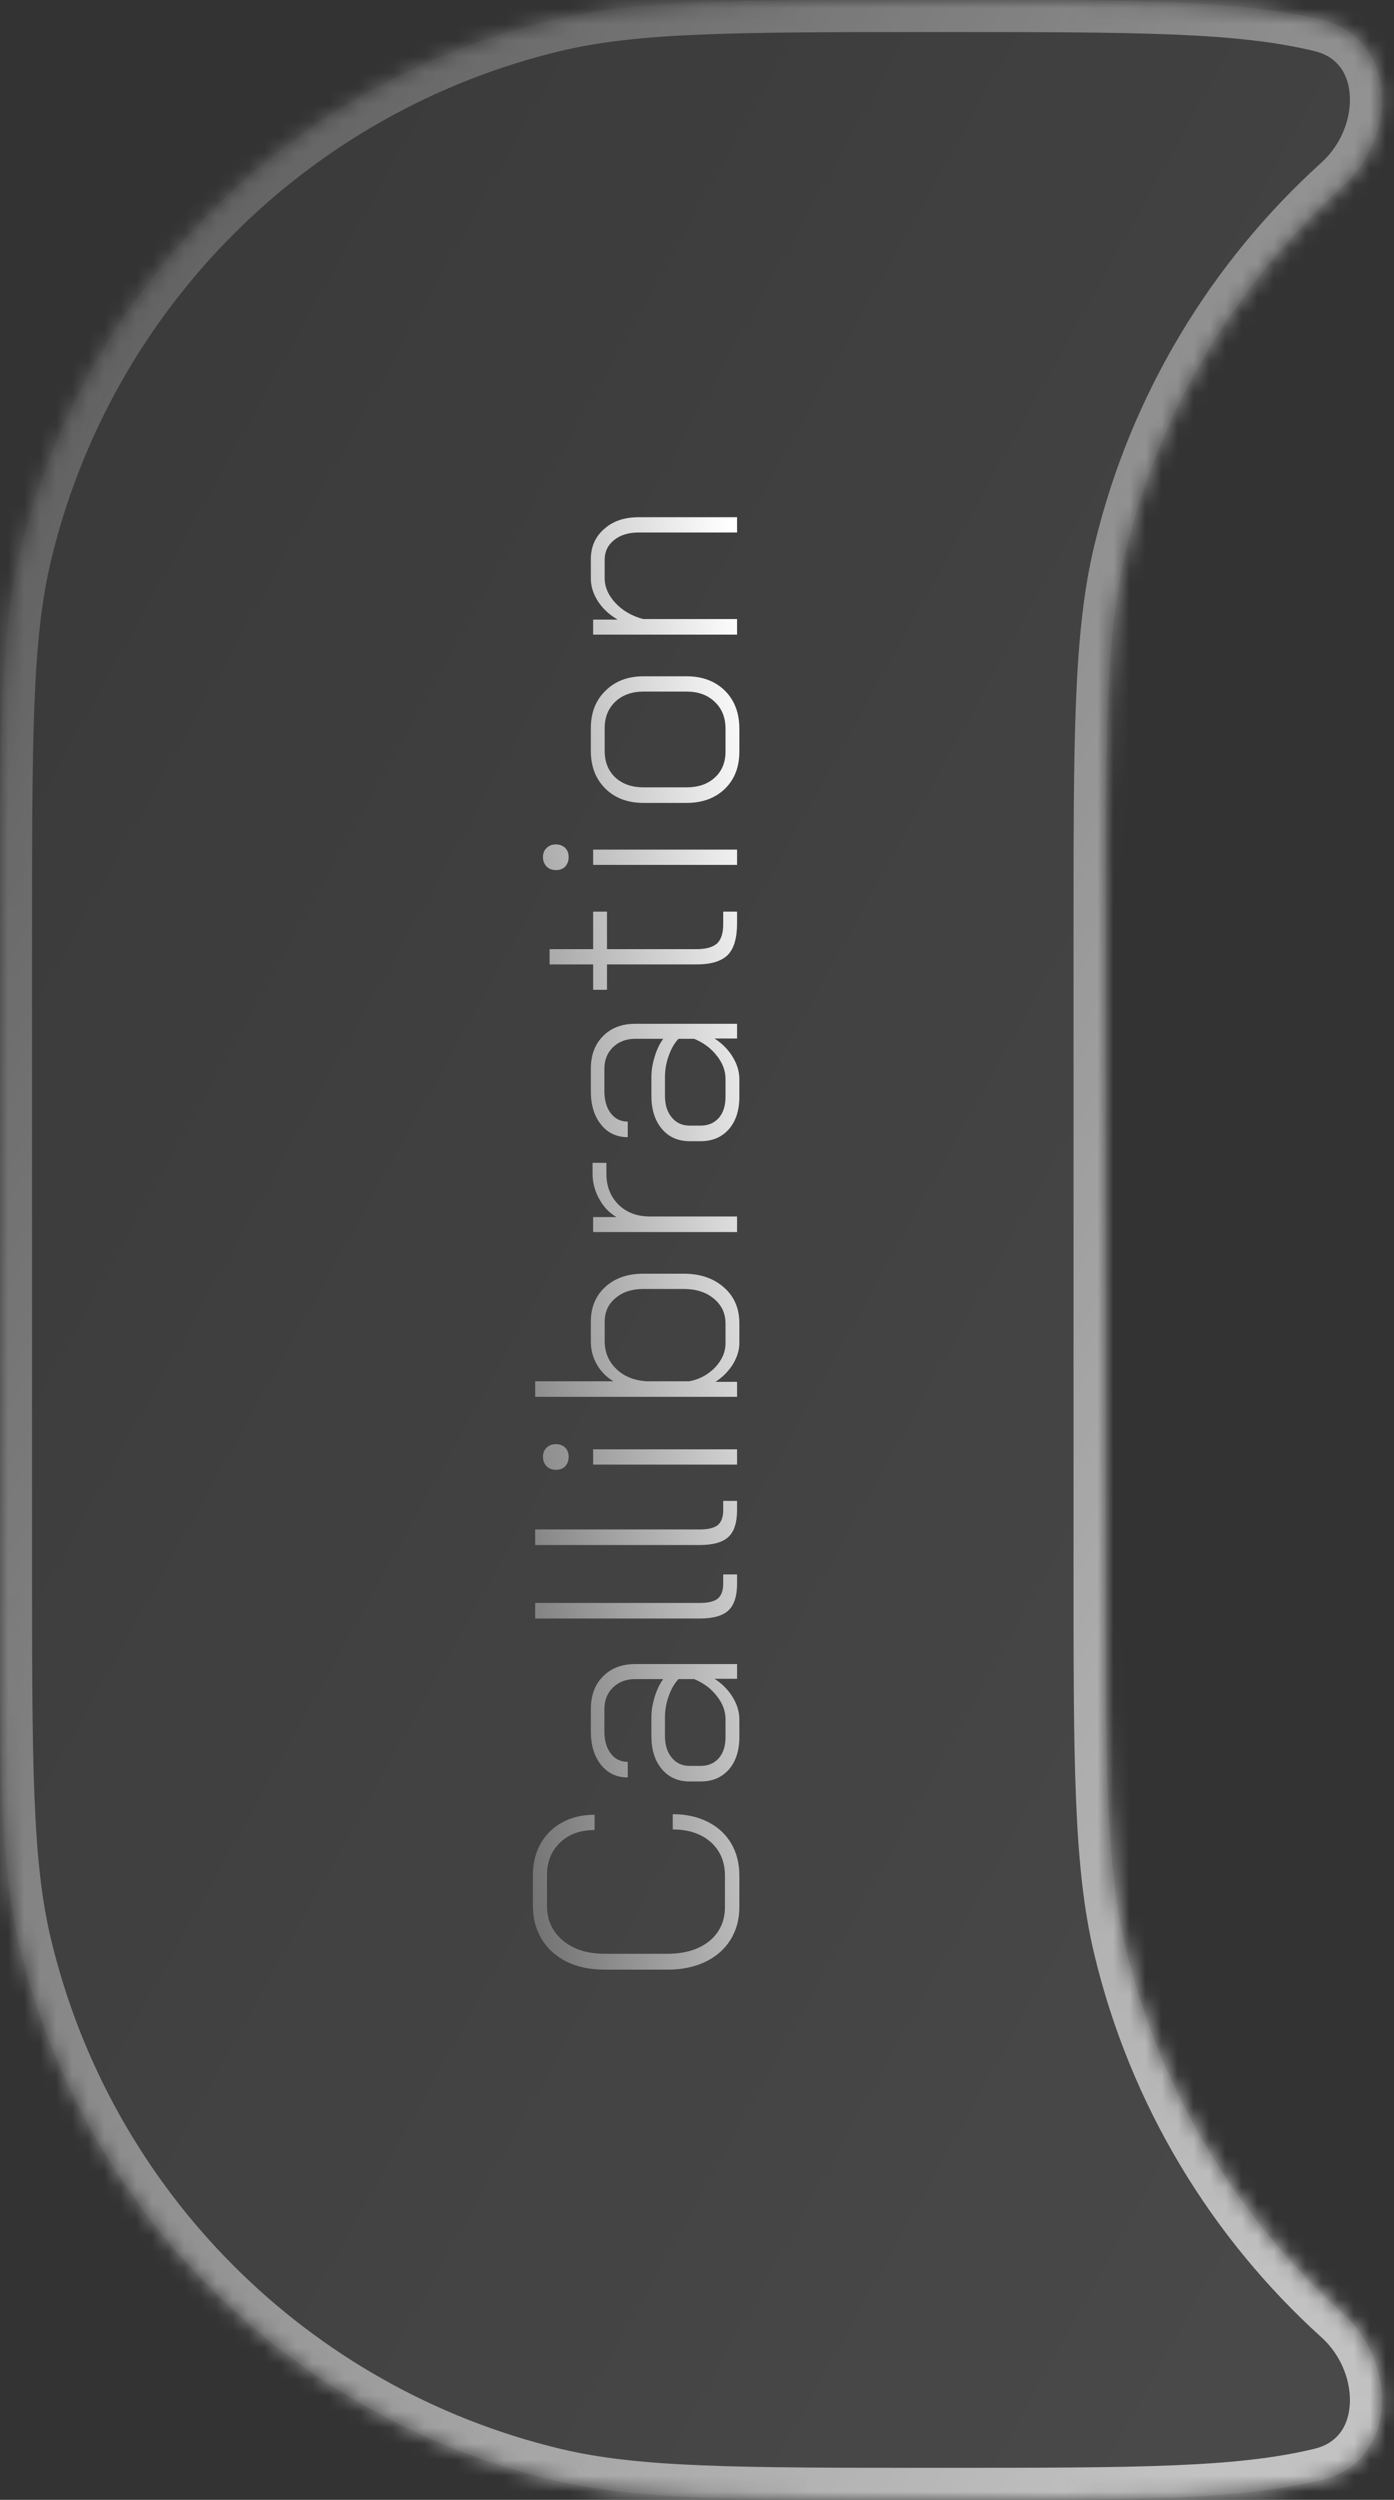 <svg width="87" height="156" viewBox="0 0 87 156" fill="none" xmlns="http://www.w3.org/2000/svg">
<rect x="0" y="0" width="87" height="156" fill="#333333" stroke="none"/>
<g opacity="0.7">
<mask id="path-1-inside-1_733_252" fill="white">
<path fill-rule="evenodd" clip-rule="evenodd" d="M58.5 -2.49333e-06C71.051 -1.95841e-06 77.326 0 82.505 1.243C87.144 2.357 87.348 8.429 83.811 11.629C77.21 17.602 72.4 25.511 70.243 34.495C69 39.674 69 45.949 69 58.5L69 97.5C69 110.051 69 116.326 70.243 121.505C72.4 130.489 77.21 138.398 83.811 144.371C87.348 147.571 87.144 153.643 82.505 154.757C77.326 156 71.051 156 58.5 156C45.949 156 39.674 156 34.495 154.757C18.041 150.806 5.194 137.959 1.243 121.505C-5.21485e-06 116.326 -4.93353e-06 110.051 -4.37088e-06 97.5L-2.62253e-06 58.5C-2.05989e-06 45.949 0 39.674 1.243 34.495C5.194 18.041 18.041 5.194 34.495 1.243C39.674 -3.29572e-06 45.949 -3.02826e-06 58.5 -2.49333e-06Z"/>
</mask>
<path fill-rule="evenodd" clip-rule="evenodd" d="M58.5 -2.49333e-06C71.051 -1.95841e-06 77.326 0 82.505 1.243C87.144 2.357 87.348 8.429 83.811 11.629C77.21 17.602 72.4 25.511 70.243 34.495C69 39.674 69 45.949 69 58.5L69 97.5C69 110.051 69 116.326 70.243 121.505C72.4 130.489 77.21 138.398 83.811 144.371C87.348 147.571 87.144 153.643 82.505 154.757C77.326 156 71.051 156 58.5 156C45.949 156 39.674 156 34.495 154.757C18.041 150.806 5.194 137.959 1.243 121.505C-5.21485e-06 116.326 -4.93353e-06 110.051 -4.37088e-06 97.5L-2.62253e-06 58.5C-2.05989e-06 45.949 0 39.674 1.243 34.495C5.194 18.041 18.041 5.194 34.495 1.243C39.674 -3.29572e-06 45.949 -3.02826e-06 58.5 -2.49333e-06Z" fill="url(#paint0_linear_733_252)" fill-opacity="0.15"/>
<path d="M70.243 34.495L72.188 34.962L70.243 34.495ZM69 58.5H71H69ZM69 97.5H67H69ZM70.243 121.505L72.188 121.038L70.243 121.505ZM34.495 154.757L34.962 152.812L34.495 154.757ZM1.243 121.505L3.188 121.038L1.243 121.505ZM-4.37088e-06 97.5H2H-4.37088e-06ZM-2.62253e-06 58.5H-2H-2.62253e-06ZM1.243 34.495L-0.701 34.028L-0.701 34.028L1.243 34.495ZM34.495 1.243L34.028 -0.701V-0.701L34.495 1.243ZM83.811 144.371L82.469 145.854L83.811 144.371ZM83.811 11.629L82.469 10.146L83.811 11.629ZM82.972 -0.701C77.505 -2.014 70.935 -2 58.5 -2V2C71.166 2 77.147 2.014 82.038 3.188L82.972 -0.701ZM72.188 34.962C74.249 26.377 78.844 18.82 85.152 13.112L82.469 10.146C75.575 16.384 70.551 24.644 68.299 34.028L72.188 34.962ZM71 58.5C71 45.834 71.014 39.853 72.188 34.962L68.299 34.028C66.986 39.495 67 46.065 67 58.5H71ZM71 97.5L71 58.5H67L67 97.5H71ZM72.188 121.038C71.014 116.147 71 110.166 71 97.5H67C67 109.935 66.986 116.505 68.299 121.972L72.188 121.038ZM85.152 142.888C78.844 137.18 74.249 129.623 72.188 121.038L68.299 121.972C70.551 131.356 75.575 139.616 82.469 145.854L85.152 142.888ZM58.5 158C70.935 158 77.505 158.014 82.972 156.701L82.038 152.812C77.147 153.986 71.166 154 58.5 154V158ZM34.028 156.701C39.495 158.014 46.065 158 58.5 158V154C45.834 154 39.853 153.986 34.962 152.812L34.028 156.701ZM-0.701 121.972C3.424 139.157 16.843 152.575 34.028 156.701L34.962 152.812C19.239 149.037 6.963 136.761 3.188 121.038L-0.701 121.972ZM-2 97.5C-2 109.935 -2.014 116.505 -0.701 121.972L3.188 121.038C2.014 116.147 2 110.166 2 97.5H-2ZM-2 58.5L-2 97.5H2L2 58.5H-2ZM-0.701 34.028C-2.014 39.495 -2 46.065 -2 58.5H2C2 45.834 2.014 39.853 3.188 34.962L-0.701 34.028ZM34.028 -0.701C16.843 3.424 3.424 16.843 -0.701 34.028L3.188 34.962C6.963 19.239 19.239 6.963 34.962 3.188L34.028 -0.701ZM58.5 -2C46.065 -2 39.495 -2.014 34.028 -0.701L34.962 3.188C39.853 2.014 45.834 2 58.5 2V-2ZM82.469 145.854C83.773 147.034 84.363 148.736 84.232 150.164C84.109 151.509 83.394 152.486 82.038 152.812L82.972 156.701C86.255 155.913 87.962 153.298 88.216 150.529C88.462 147.842 87.385 144.908 85.152 142.888L82.469 145.854ZM82.038 3.188C83.394 3.514 84.109 4.491 84.232 5.836C84.363 7.263 83.773 8.966 82.469 10.146L85.152 13.112C87.385 11.092 88.462 8.158 88.216 5.471C87.962 2.702 86.255 0.087 82.972 -0.701L82.038 3.188Z" fill="url(#paint1_linear_733_252)" mask="url(#path-1-inside-1_733_252)"/>
</g>
<path d="M46.144 119.006C46.144 119.774 45.958 120.458 45.586 121.058C45.214 121.646 44.692 122.102 44.02 122.426C43.336 122.75 42.55 122.912 41.662 122.912L37.72 122.912C36.832 122.912 36.052 122.75 35.38 122.426C34.708 122.09 34.186 121.622 33.814 121.022C33.442 120.41 33.256 119.714 33.256 118.934L33.256 117.026C33.256 116.282 33.418 115.622 33.742 115.046C34.066 114.47 34.522 114.026 35.11 113.714C35.686 113.402 36.352 113.246 37.108 113.246L37.108 114.2C36.22 114.2 35.506 114.458 34.966 114.974C34.414 115.49 34.138 116.174 34.138 117.026L34.138 118.934C34.138 119.822 34.468 120.542 35.128 121.094C35.788 121.646 36.652 121.922 37.72 121.922L41.662 121.922C42.742 121.922 43.612 121.658 44.272 121.13C44.92 120.59 45.244 119.882 45.244 119.006L45.244 117.062C45.244 116.186 44.95 115.484 44.362 114.956C43.762 114.428 42.97 114.164 41.986 114.164L41.986 113.21C42.814 113.21 43.546 113.372 44.182 113.696C44.806 114.008 45.292 114.458 45.64 115.046C45.976 115.622 46.144 116.294 46.144 117.062L46.144 119.006ZM46.144 108.398C46.144 109.238 45.928 109.91 45.496 110.414C45.052 110.918 44.464 111.17 43.732 111.17L43.048 111.17C42.316 111.17 41.734 110.912 41.302 110.396C40.87 109.88 40.654 109.196 40.654 108.344L40.654 107.174C40.654 106.766 40.72 106.346 40.852 105.914C40.984 105.47 41.164 105.092 41.392 104.78L39.646 104.78C39.082 104.78 38.62 104.954 38.26 105.302C37.9 105.65 37.72 106.1 37.72 106.652L37.72 108.056C37.72 108.62 37.852 109.076 38.116 109.424C38.38 109.772 38.734 109.946 39.178 109.946L39.178 110.918C38.482 110.918 37.924 110.654 37.504 110.126C37.084 109.598 36.874 108.908 36.874 108.056L36.874 106.652C36.874 105.8 37.126 105.122 37.63 104.618C38.134 104.102 38.806 103.844 39.646 103.844L46 103.844L46 104.762L44.596 104.762C45.076 105.074 45.454 105.458 45.73 105.914C46.006 106.37 46.144 106.832 46.144 107.3L46.144 108.398ZM45.28 107.282C45.28 106.778 45.1 106.298 44.74 105.842C44.38 105.374 43.906 105.02 43.318 104.78L42.346 104.78C42.094 105.044 41.89 105.398 41.734 105.842C41.578 106.274 41.5 106.718 41.5 107.174L41.5 108.344C41.5 108.908 41.644 109.358 41.932 109.694C42.208 110.03 42.58 110.198 43.048 110.198L43.732 110.198C44.2 110.198 44.578 110.036 44.866 109.712C45.142 109.388 45.28 108.95 45.28 108.398L45.28 107.282ZM46 98.825C46 99.605 45.82 100.162 45.46 100.498C45.1 100.834 44.5 101.002 43.66 101.002L33.4 101.002L33.4 100.03L43.66 100.03C44.188 100.03 44.566 99.941 44.794 99.76C45.022 99.569 45.136 99.257 45.136 98.825L45.136 98.249L46 98.249L46 98.825ZM46 94.237C46 95.017 45.82 95.575 45.46 95.911C45.1 96.247 44.5 96.415 43.66 96.415L33.4 96.415L33.4 95.443L43.66 95.443C44.188 95.443 44.566 95.353 44.794 95.173C45.022 94.981 45.136 94.669 45.136 94.237L45.136 93.661L46 93.661L46 94.237ZM35.488 90.911C35.488 91.151 35.416 91.349 35.272 91.505C35.128 91.649 34.936 91.721 34.696 91.721C34.456 91.721 34.264 91.649 34.12 91.505C33.964 91.349 33.886 91.151 33.886 90.911C33.886 90.671 33.964 90.479 34.12 90.335C34.264 90.191 34.456 90.119 34.696 90.119C34.924 90.119 35.116 90.191 35.272 90.335C35.416 90.479 35.488 90.671 35.488 90.911ZM37.018 91.397L37.018 90.443L46 90.443L46 91.397L37.018 91.397ZM46.144 83.82C46.144 84.252 46.006 84.697 45.73 85.153C45.442 85.597 45.082 85.957 44.65 86.233L46 86.233L46 87.168L33.4 87.168L33.4 86.197L38.278 86.197C37.846 85.933 37.504 85.585 37.252 85.153C37 84.709 36.874 84.234 36.874 83.731L36.874 82.471C36.874 81.582 37.174 80.862 37.774 80.311C38.374 79.758 39.166 79.483 40.15 79.483L42.67 79.483C43.702 79.483 44.542 79.77 45.19 80.347C45.826 80.91 46.144 81.654 46.144 82.579L46.144 83.82ZM45.28 82.597C45.28 81.96 45.04 81.445 44.56 81.049C44.08 80.641 43.45 80.436 42.67 80.436L40.15 80.436C39.43 80.436 38.848 80.629 38.404 81.013C37.96 81.385 37.738 81.876 37.738 82.489L37.738 83.695C37.738 84.379 37.978 84.954 38.458 85.422C38.926 85.879 39.544 86.136 40.312 86.197L43.012 86.197C43.624 86.088 44.158 85.806 44.614 85.35C45.058 84.882 45.28 84.373 45.28 83.82L45.28 82.597ZM37.018 76.885L37.018 75.949L38.476 75.949C38.02 75.685 37.66 75.307 37.396 74.815C37.12 74.323 36.982 73.795 36.982 73.231L36.982 72.565L37.846 72.565L37.846 73.249C37.846 74.029 38.098 74.671 38.602 75.175C39.106 75.667 39.76 75.913 40.564 75.913L46 75.913L46 76.885L37.018 76.885ZM46.144 68.443C46.144 69.283 45.928 69.955 45.496 70.459C45.052 70.963 44.464 71.215 43.732 71.215L43.048 71.215C42.316 71.215 41.734 70.957 41.302 70.441C40.87 69.925 40.654 69.241 40.654 68.389L40.654 67.219C40.654 66.811 40.72 66.391 40.852 65.959C40.984 65.515 41.164 65.137 41.392 64.825L39.646 64.825C39.082 64.825 38.62 64.999 38.26 65.347C37.9 65.695 37.72 66.145 37.72 66.697L37.72 68.101C37.72 68.665 37.852 69.121 38.116 69.469C38.38 69.817 38.734 69.991 39.178 69.991L39.178 70.963C38.482 70.963 37.924 70.699 37.504 70.171C37.084 69.643 36.874 68.953 36.874 68.101L36.874 66.697C36.874 65.845 37.126 65.167 37.63 64.663C38.134 64.147 38.806 63.889 39.646 63.889L46 63.889L46 64.807L44.596 64.807C45.076 65.119 45.454 65.503 45.73 65.959C46.006 66.415 46.144 66.877 46.144 67.345L46.144 68.443ZM45.28 67.327C45.28 66.823 45.1 66.343 44.74 65.887C44.38 65.419 43.906 65.065 43.318 64.825L42.346 64.825C42.094 65.089 41.89 65.443 41.734 65.887C41.578 66.319 41.5 66.763 41.5 67.219L41.5 68.389C41.5 68.953 41.644 69.403 41.932 69.739C42.208 70.075 42.58 70.243 43.048 70.243L43.732 70.243C44.2 70.243 44.578 70.081 44.866 69.757C45.142 69.433 45.28 68.995 45.28 68.443L45.28 67.327ZM46 57.627C46 58.539 45.808 59.193 45.424 59.589C45.028 59.985 44.38 60.183 43.48 60.183L37.882 60.183L37.882 61.767L37.018 61.767L37.018 60.183L34.3 60.183L34.3 59.229L37.018 59.229L37.018 56.889L37.882 56.889L37.882 59.229L43.48 59.229C44.068 59.229 44.494 59.109 44.758 58.869C45.01 58.629 45.136 58.227 45.136 57.663L45.136 56.889L46 56.889L46 57.627ZM35.488 53.487C35.488 53.727 35.416 53.925 35.272 54.081C35.128 54.225 34.936 54.297 34.696 54.297C34.456 54.297 34.264 54.225 34.12 54.081C33.964 53.925 33.886 53.727 33.886 53.487C33.886 53.247 33.964 53.055 34.12 52.911C34.264 52.767 34.456 52.695 34.696 52.695C34.924 52.695 35.116 52.767 35.272 52.911C35.416 53.055 35.488 53.247 35.488 53.487ZM37.018 53.973L37.018 53.019L46 53.019L46 53.973L37.018 53.973ZM46.144 46.901C46.144 47.861 45.844 48.635 45.244 49.223C44.632 49.811 43.834 50.105 42.85 50.105L40.168 50.105C39.184 50.105 38.392 49.811 37.792 49.223C37.18 48.623 36.874 47.837 36.874 46.865L36.874 45.443C36.874 44.471 37.18 43.691 37.792 43.103C38.392 42.503 39.184 42.203 40.168 42.203L42.85 42.203C43.834 42.203 44.632 42.503 45.244 43.103C45.844 43.703 46.144 44.495 46.144 45.479L46.144 46.901ZM45.28 45.479C45.28 44.783 45.058 44.225 44.614 43.805C44.17 43.373 43.582 43.157 42.85 43.157L40.168 43.157C39.436 43.157 38.848 43.367 38.404 43.787C37.96 44.207 37.738 44.759 37.738 45.443L37.738 46.865C37.738 47.549 37.96 48.101 38.404 48.521C38.848 48.929 39.436 49.133 40.168 49.133L42.85 49.133C43.582 49.133 44.17 48.929 44.614 48.521C45.058 48.113 45.28 47.573 45.28 46.901L45.28 45.479ZM37.018 39.602L37.018 38.666L38.548 38.666C38.032 38.366 37.624 37.988 37.324 37.532C37.024 37.064 36.874 36.59 36.874 36.11L36.874 34.904C36.874 34.124 37.15 33.494 37.702 33.014C38.242 32.522 38.962 32.276 39.862 32.276L46 32.276L46 33.23L39.844 33.23C39.22 33.23 38.716 33.386 38.332 33.698C37.936 34.01 37.738 34.418 37.738 34.922L37.738 36.092C37.738 36.632 37.96 37.142 38.404 37.622C38.848 38.102 39.424 38.438 40.132 38.63L46 38.63L46 39.602L37.018 39.602Z" fill="url(#paint2_linear_733_252)"/>
<defs>
<linearGradient id="paint0_linear_733_252" x1="8.861" y1="8.548" x2="120.404" y2="70.469" gradientUnits="userSpaceOnUse">
<stop stop-color="#727272"/>
<stop offset="1" stop-color="white"/>
</linearGradient>
<linearGradient id="paint1_linear_733_252" x1="8.861" y1="8.548" x2="120.404" y2="70.469" gradientUnits="userSpaceOnUse">
<stop stop-color="#727272"/>
<stop offset="1" stop-color="white"/>
</linearGradient>
<linearGradient id="paint2_linear_733_252" x1="32.822" y1="117.623" x2="57.555" y2="113.965" gradientUnits="userSpaceOnUse">
<stop stop-color="#727272"/>
<stop offset="1" stop-color="white"/>
</linearGradient>
</defs>
</svg>
